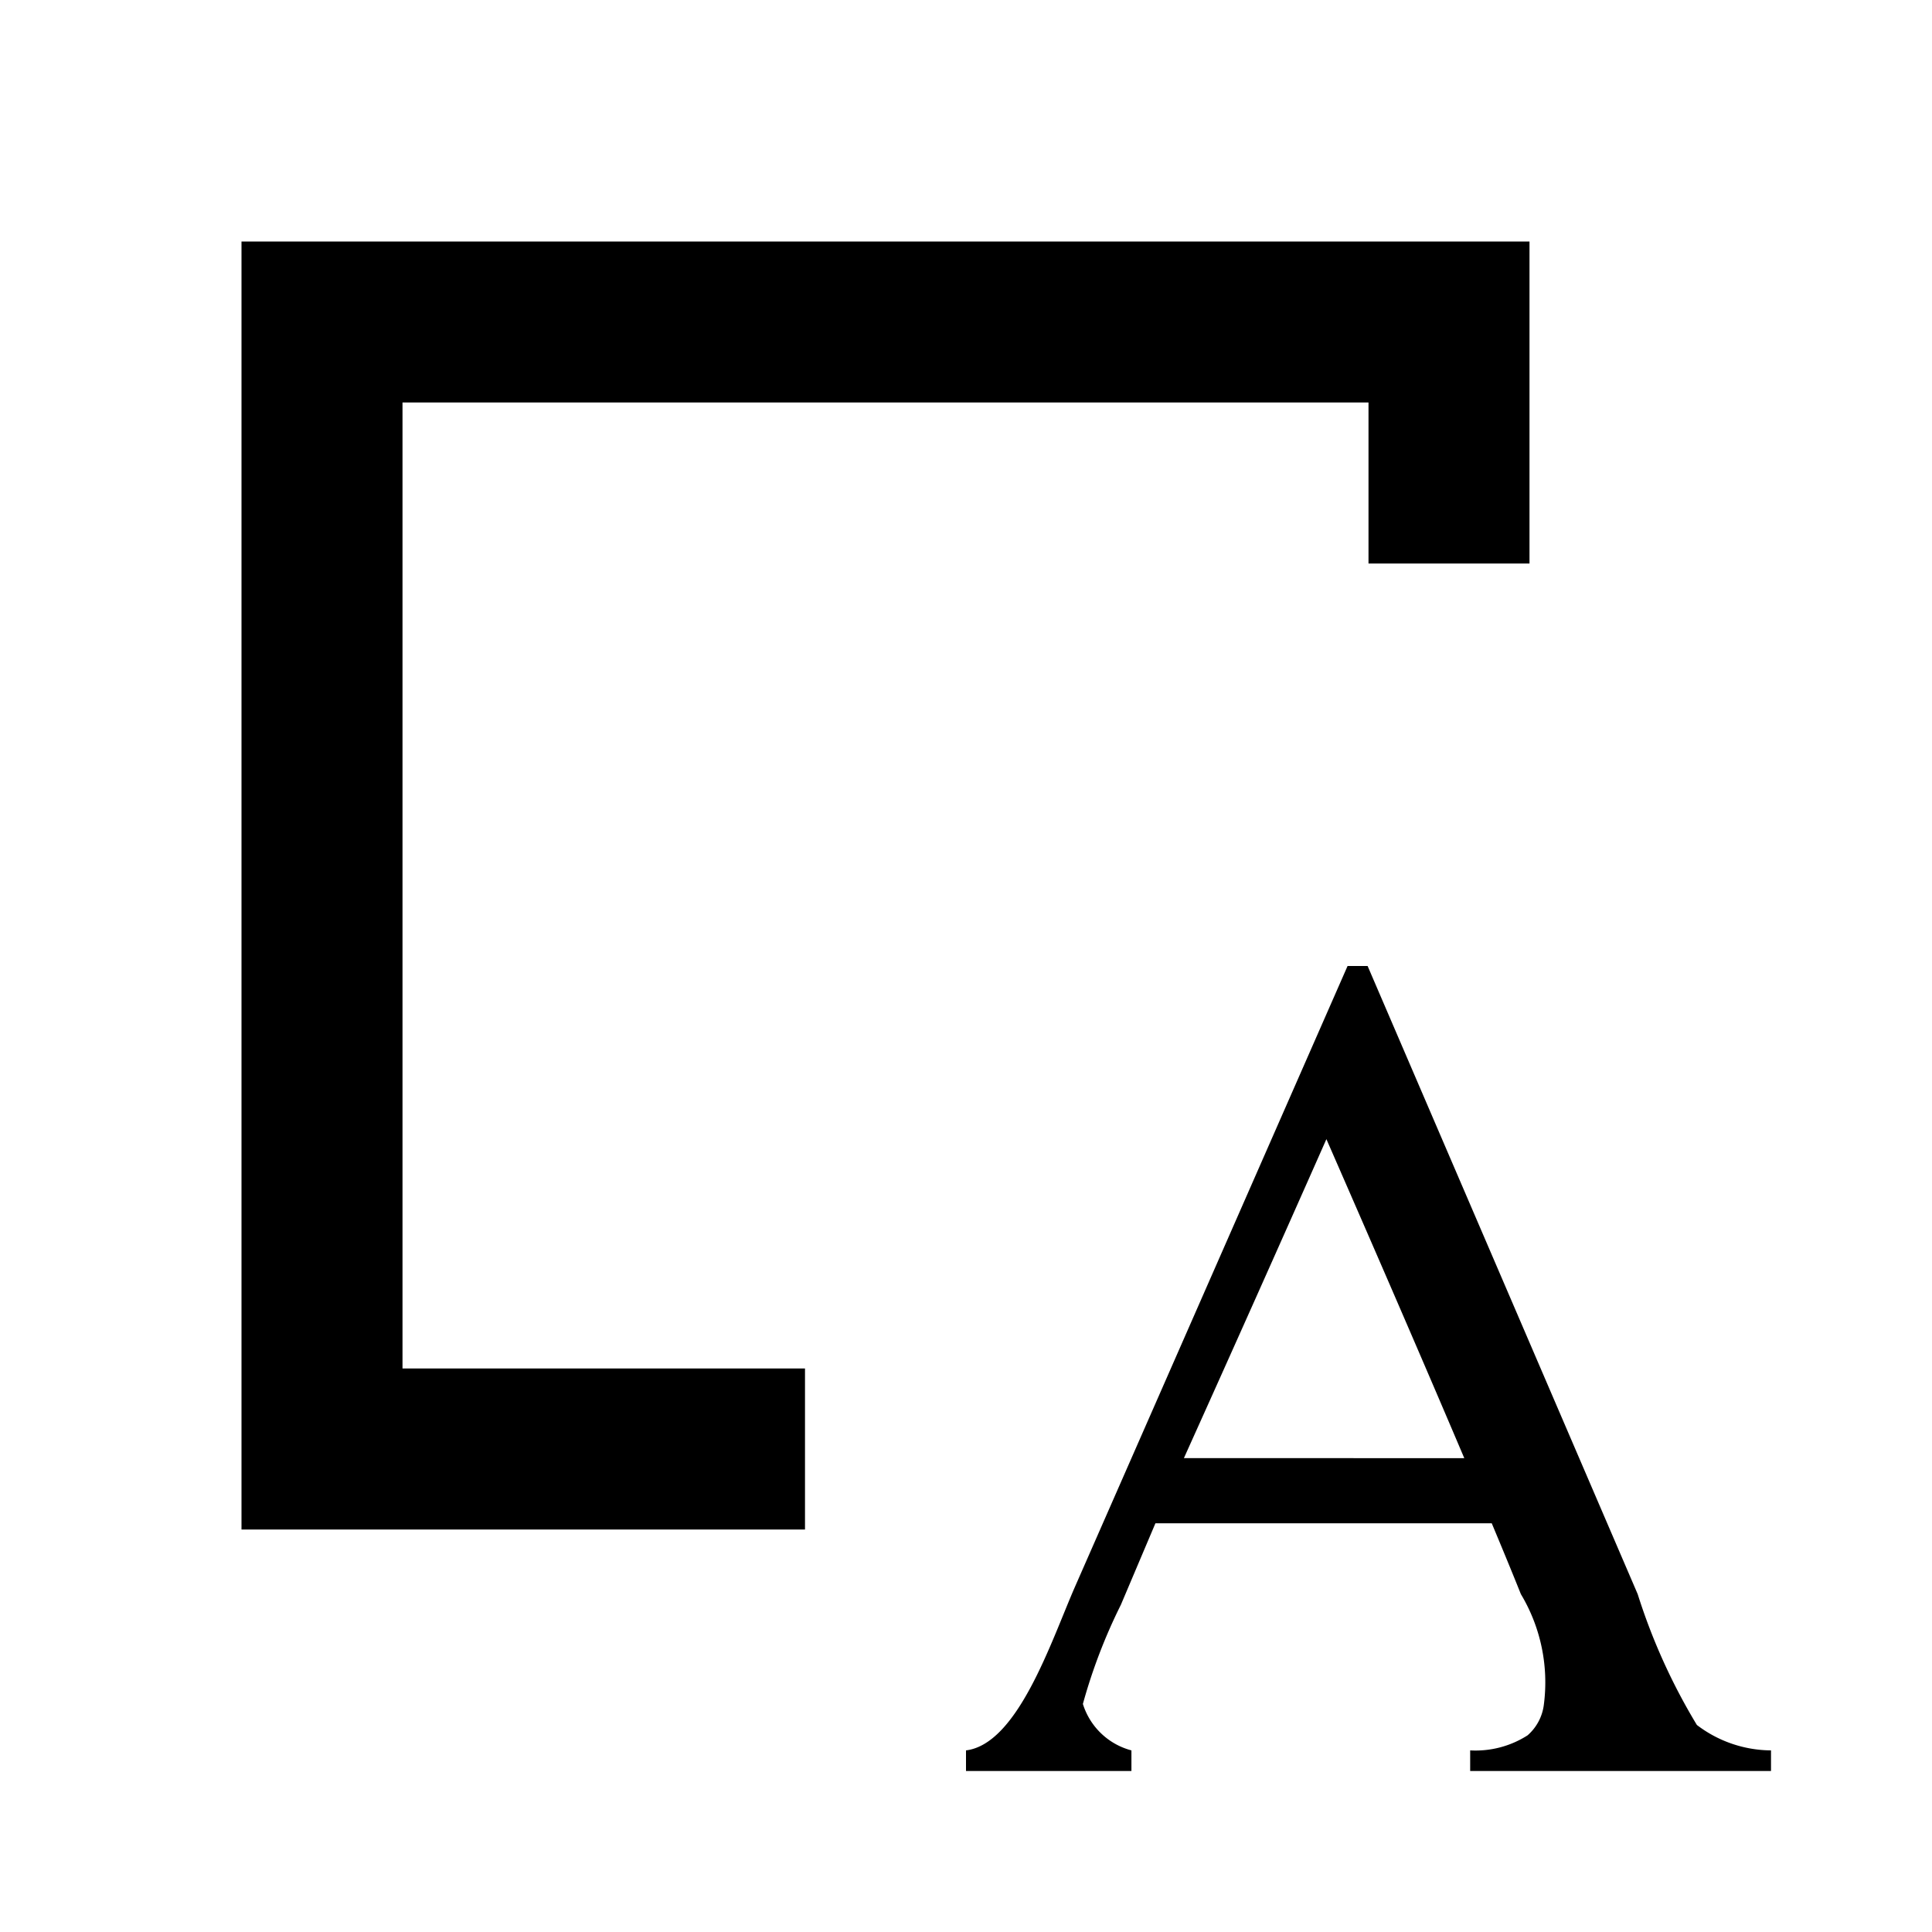 <svg xmlns="http://www.w3.org/2000/svg" viewBox="0 0 24 24"><path d="M10 19H3V3h16v4h-2V5H5v12h5zm12 2.744V22h-3.737v-.256a1.2 1.2 0 00.713-.187.603.603 0 00.203-.387 2.132 2.132 0 00-.286-1.367c-.009-.021-.104-.264-.362-.88h-4.178l-.429 1.012a6.838 6.838 0 00-.472 1.232.862.862 0 00.603.577V22H12v-.256c.642-.079 1.055-1.346 1.35-2.024L16.74 12h.249l3.355 7.803a7.512 7.512 0 00.735 1.625 1.533 1.533 0 00.921.316zm-3.81-3.63c-.371-.874-.917-2.143-1.713-3.963a644.68 644.68 0 01-1.77 3.962z"/></svg>